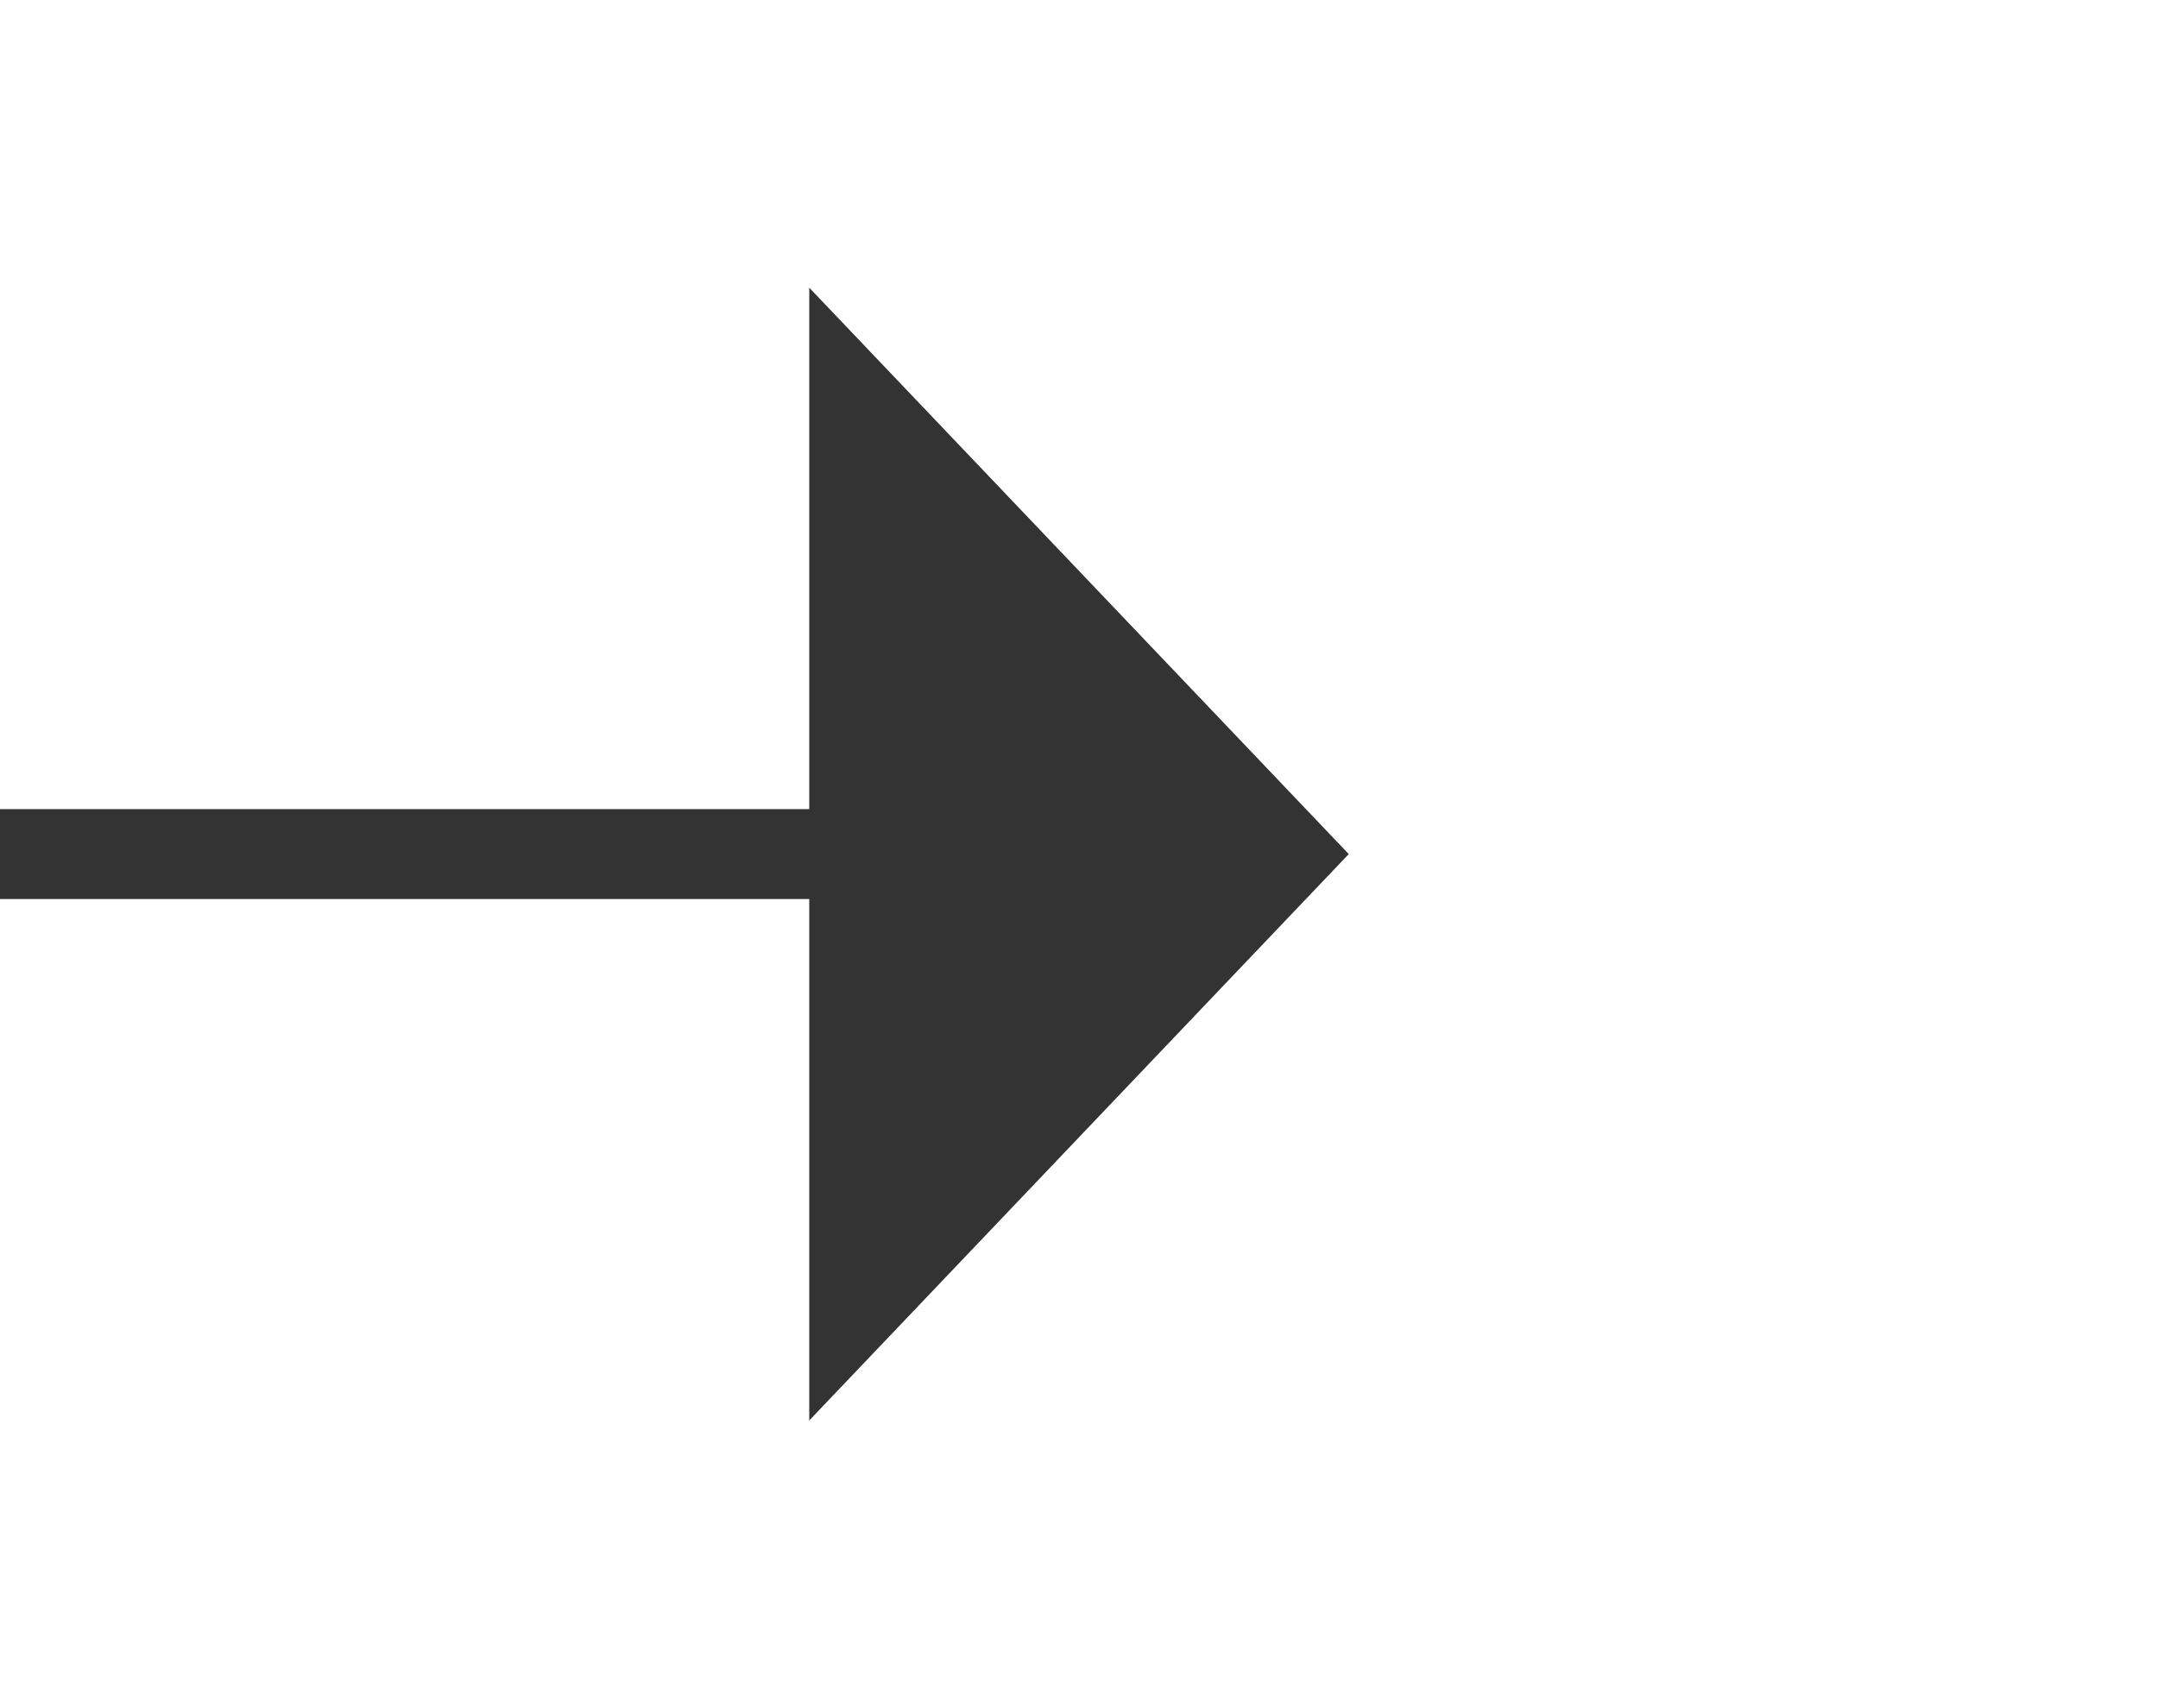 ﻿<?xml version="1.0" encoding="utf-8"?>
<svg version="1.1" xmlns:xlink="http://www.w3.org/1999/xlink" width="24px" height="19px" xmlns="http://www.w3.org/2000/svg">
  <g transform="matrix(1 0 0 1 -2379 -639 )">
    <path d="M 2388 654.8  L 2394 648.5  L 2388 642.2  L 2388 654.8  Z " fill-rule="nonzero" fill="#333333" stroke="none" />
    <path d="M 2379 648.5  L 2389 648.5  " stroke-width="1" stroke="#333333" fill="none" />
  </g>
</svg>